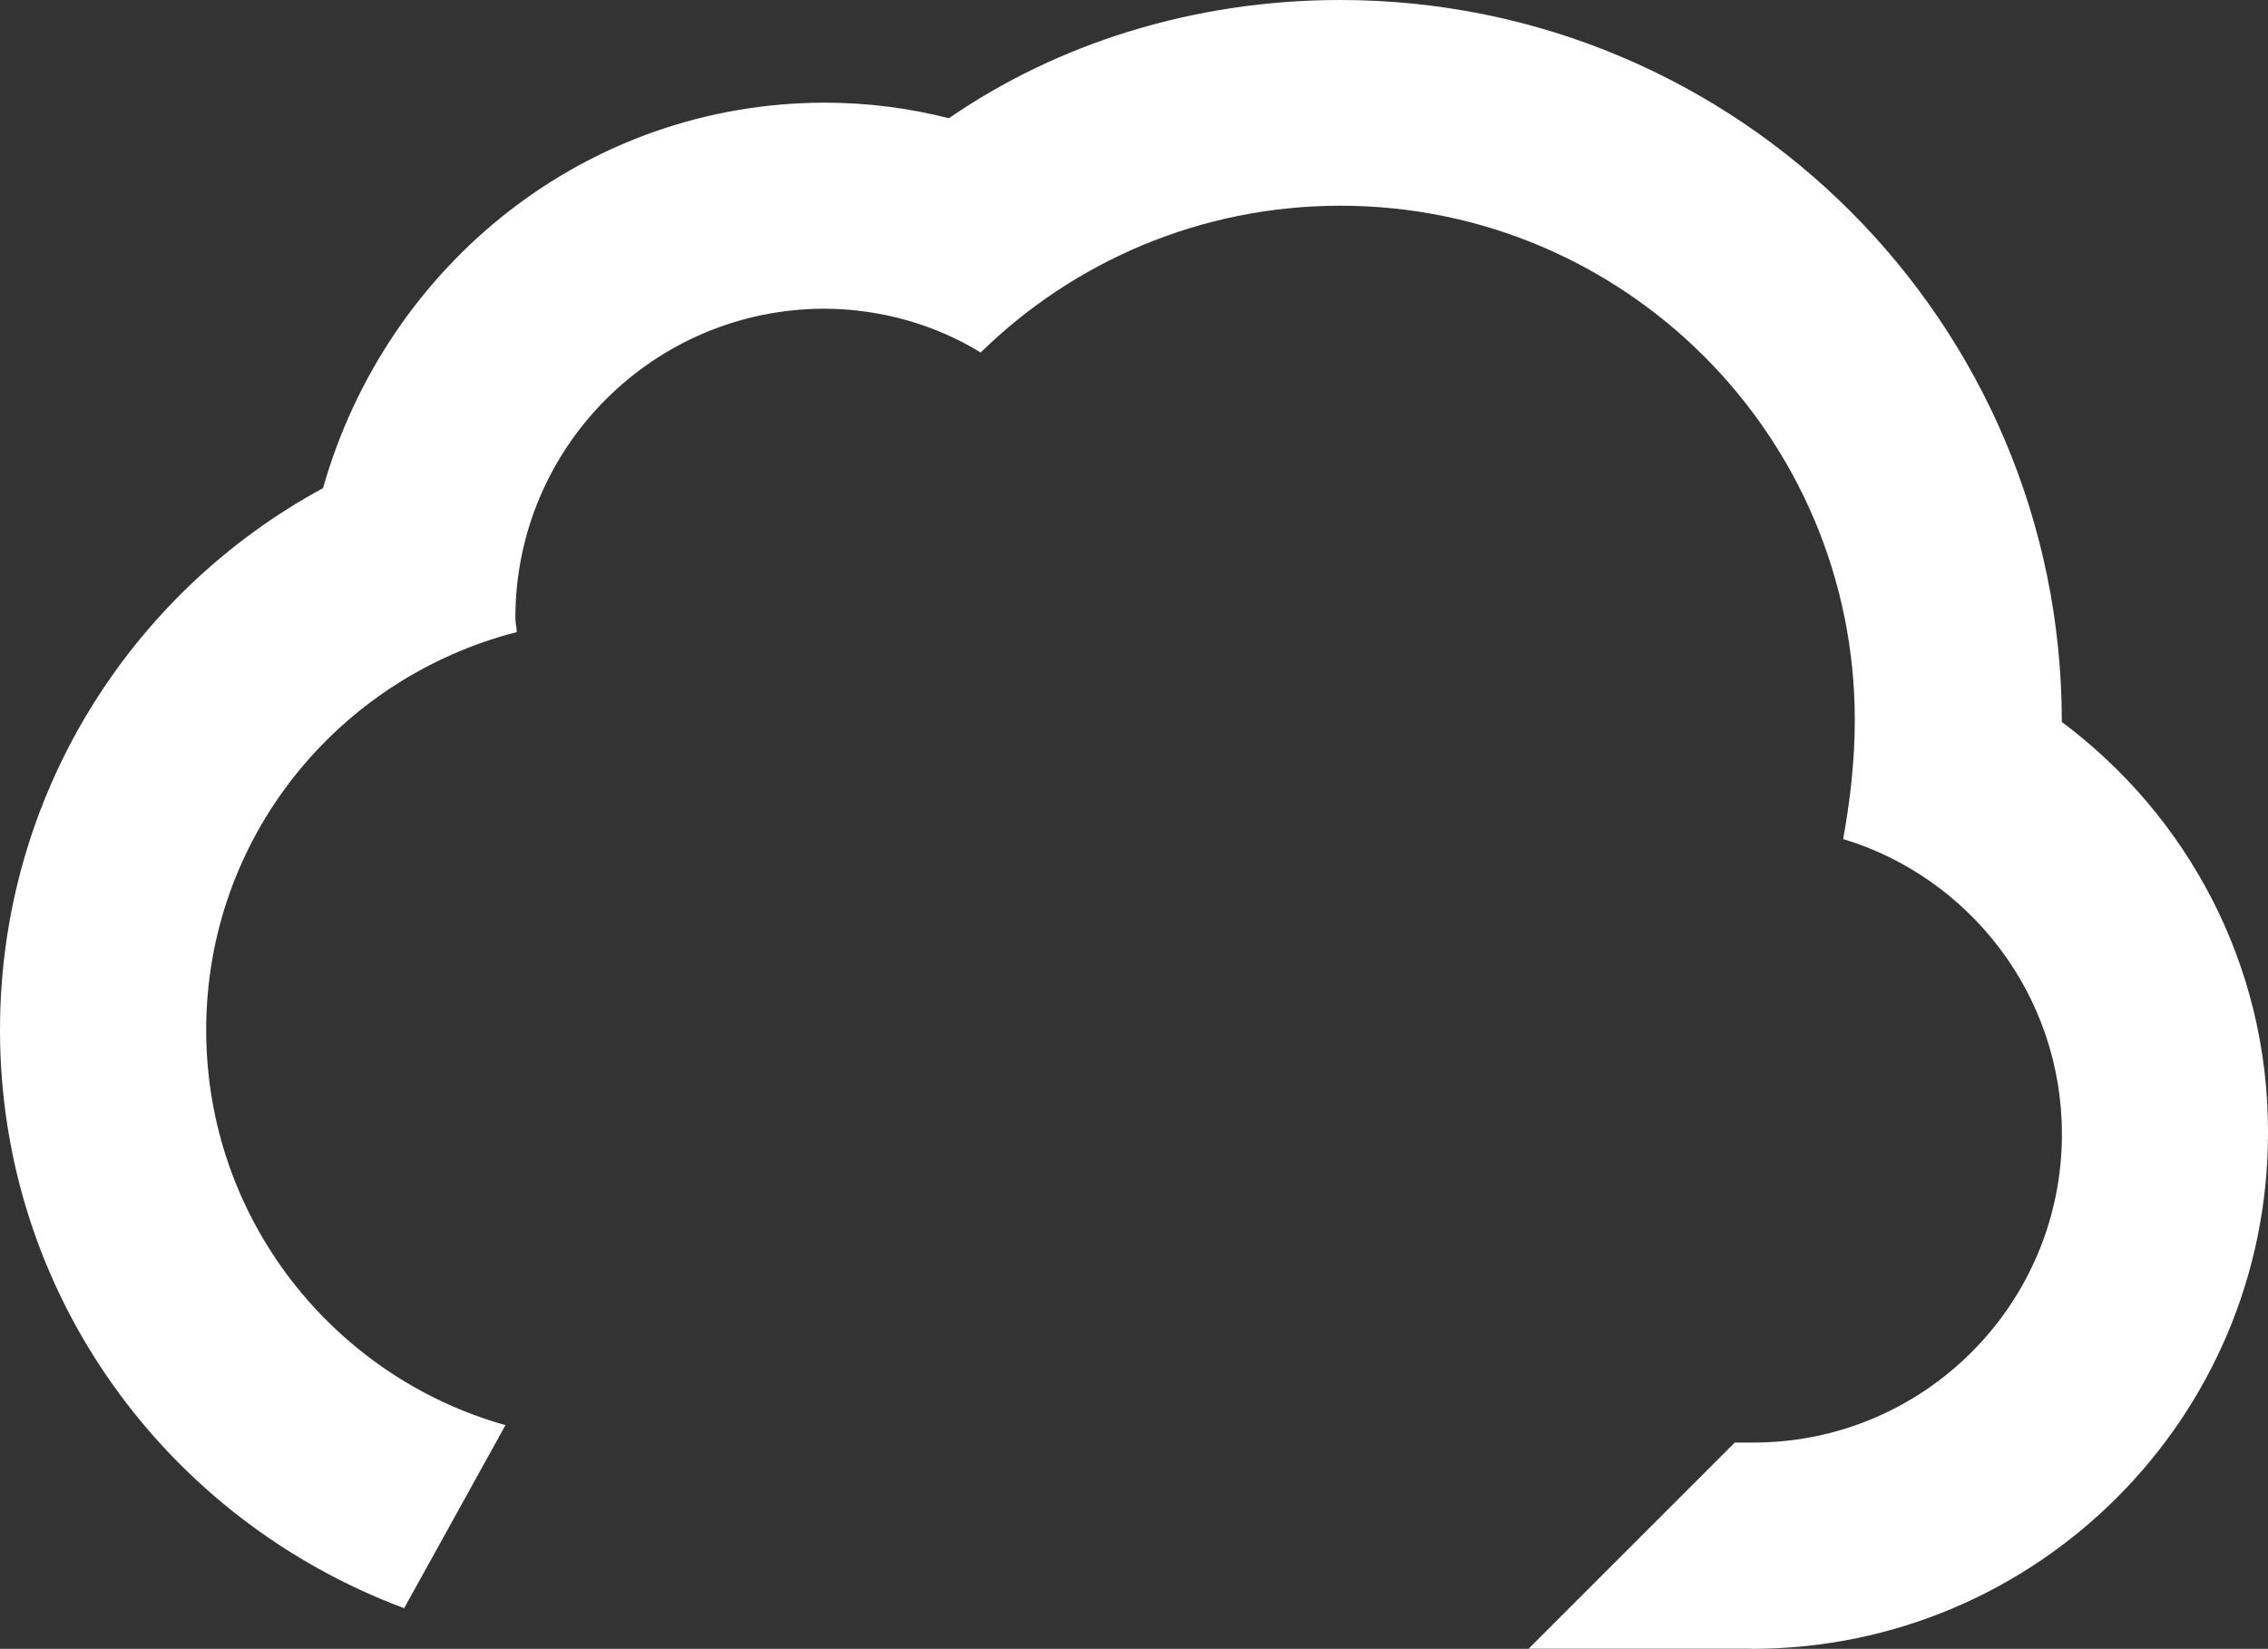 <svg version="1.1" id="图层_1" x="0px" y="0px" width="197.367px" height="143.51px" viewBox="0 0 197.367 143.51" enable-background="new 0 0 197.367 143.51" xml:space="preserve" xmlns="http://www.w3.org/2000/svg" xmlns:xlink="http://www.w3.org/1999/xlink" xmlns:xml="http://www.w3.org/XML/1998/namespace">
  <rect x="0" y="0" width="197.367" height="143.51" fill="#333333" stroke="none"/>
  <path fill="#FFFFFF" d="M152.51,143.5h-19.487l17.942-17.943h1.545c0.026,0,0.054,0,0.08,0c14.821,0,26.843-12.021,26.843-26.844
	c0-12.109-8.021-22.348-19.037-25.686c0.573-3.148,1.013-6.701,1.013-10.361c0-24.717-20.043-44.76-44.758-44.76
	c-12.193,0-23.238,4.873-31.312,12.777c-3.868-2.379-8.56-3.787-13.566-3.814c-14.876,0-26.925,12.049-26.925,26.916
	c0,0.42,0.108,0.816,0.128,1.227C29.327,59.033,17.943,73.01,17.943,89.652c0,16.373,11.017,30.172,26.045,34.389l-8.819,15.934
	C14.471,132.242,0,112.631,0,89.645c0-20.377,11.366-38.094,28.109-47.156C33.652,22.977,51.076,8.963,71.766,8.936
	c3.73,0,7.354,0.477,10.81,1.355C91.96,3.813,103.848,0,116.624,0c34.674,0,62.782,28.098,62.8,62.764v0.072
	c10.938,8.174,17.943,21.092,17.943,35.645c0,0.064,0,0.117,0,0.18c-0.026,24.752-20.097,44.822-44.857,44.85V143.5z" class="color c1"/>
</svg>